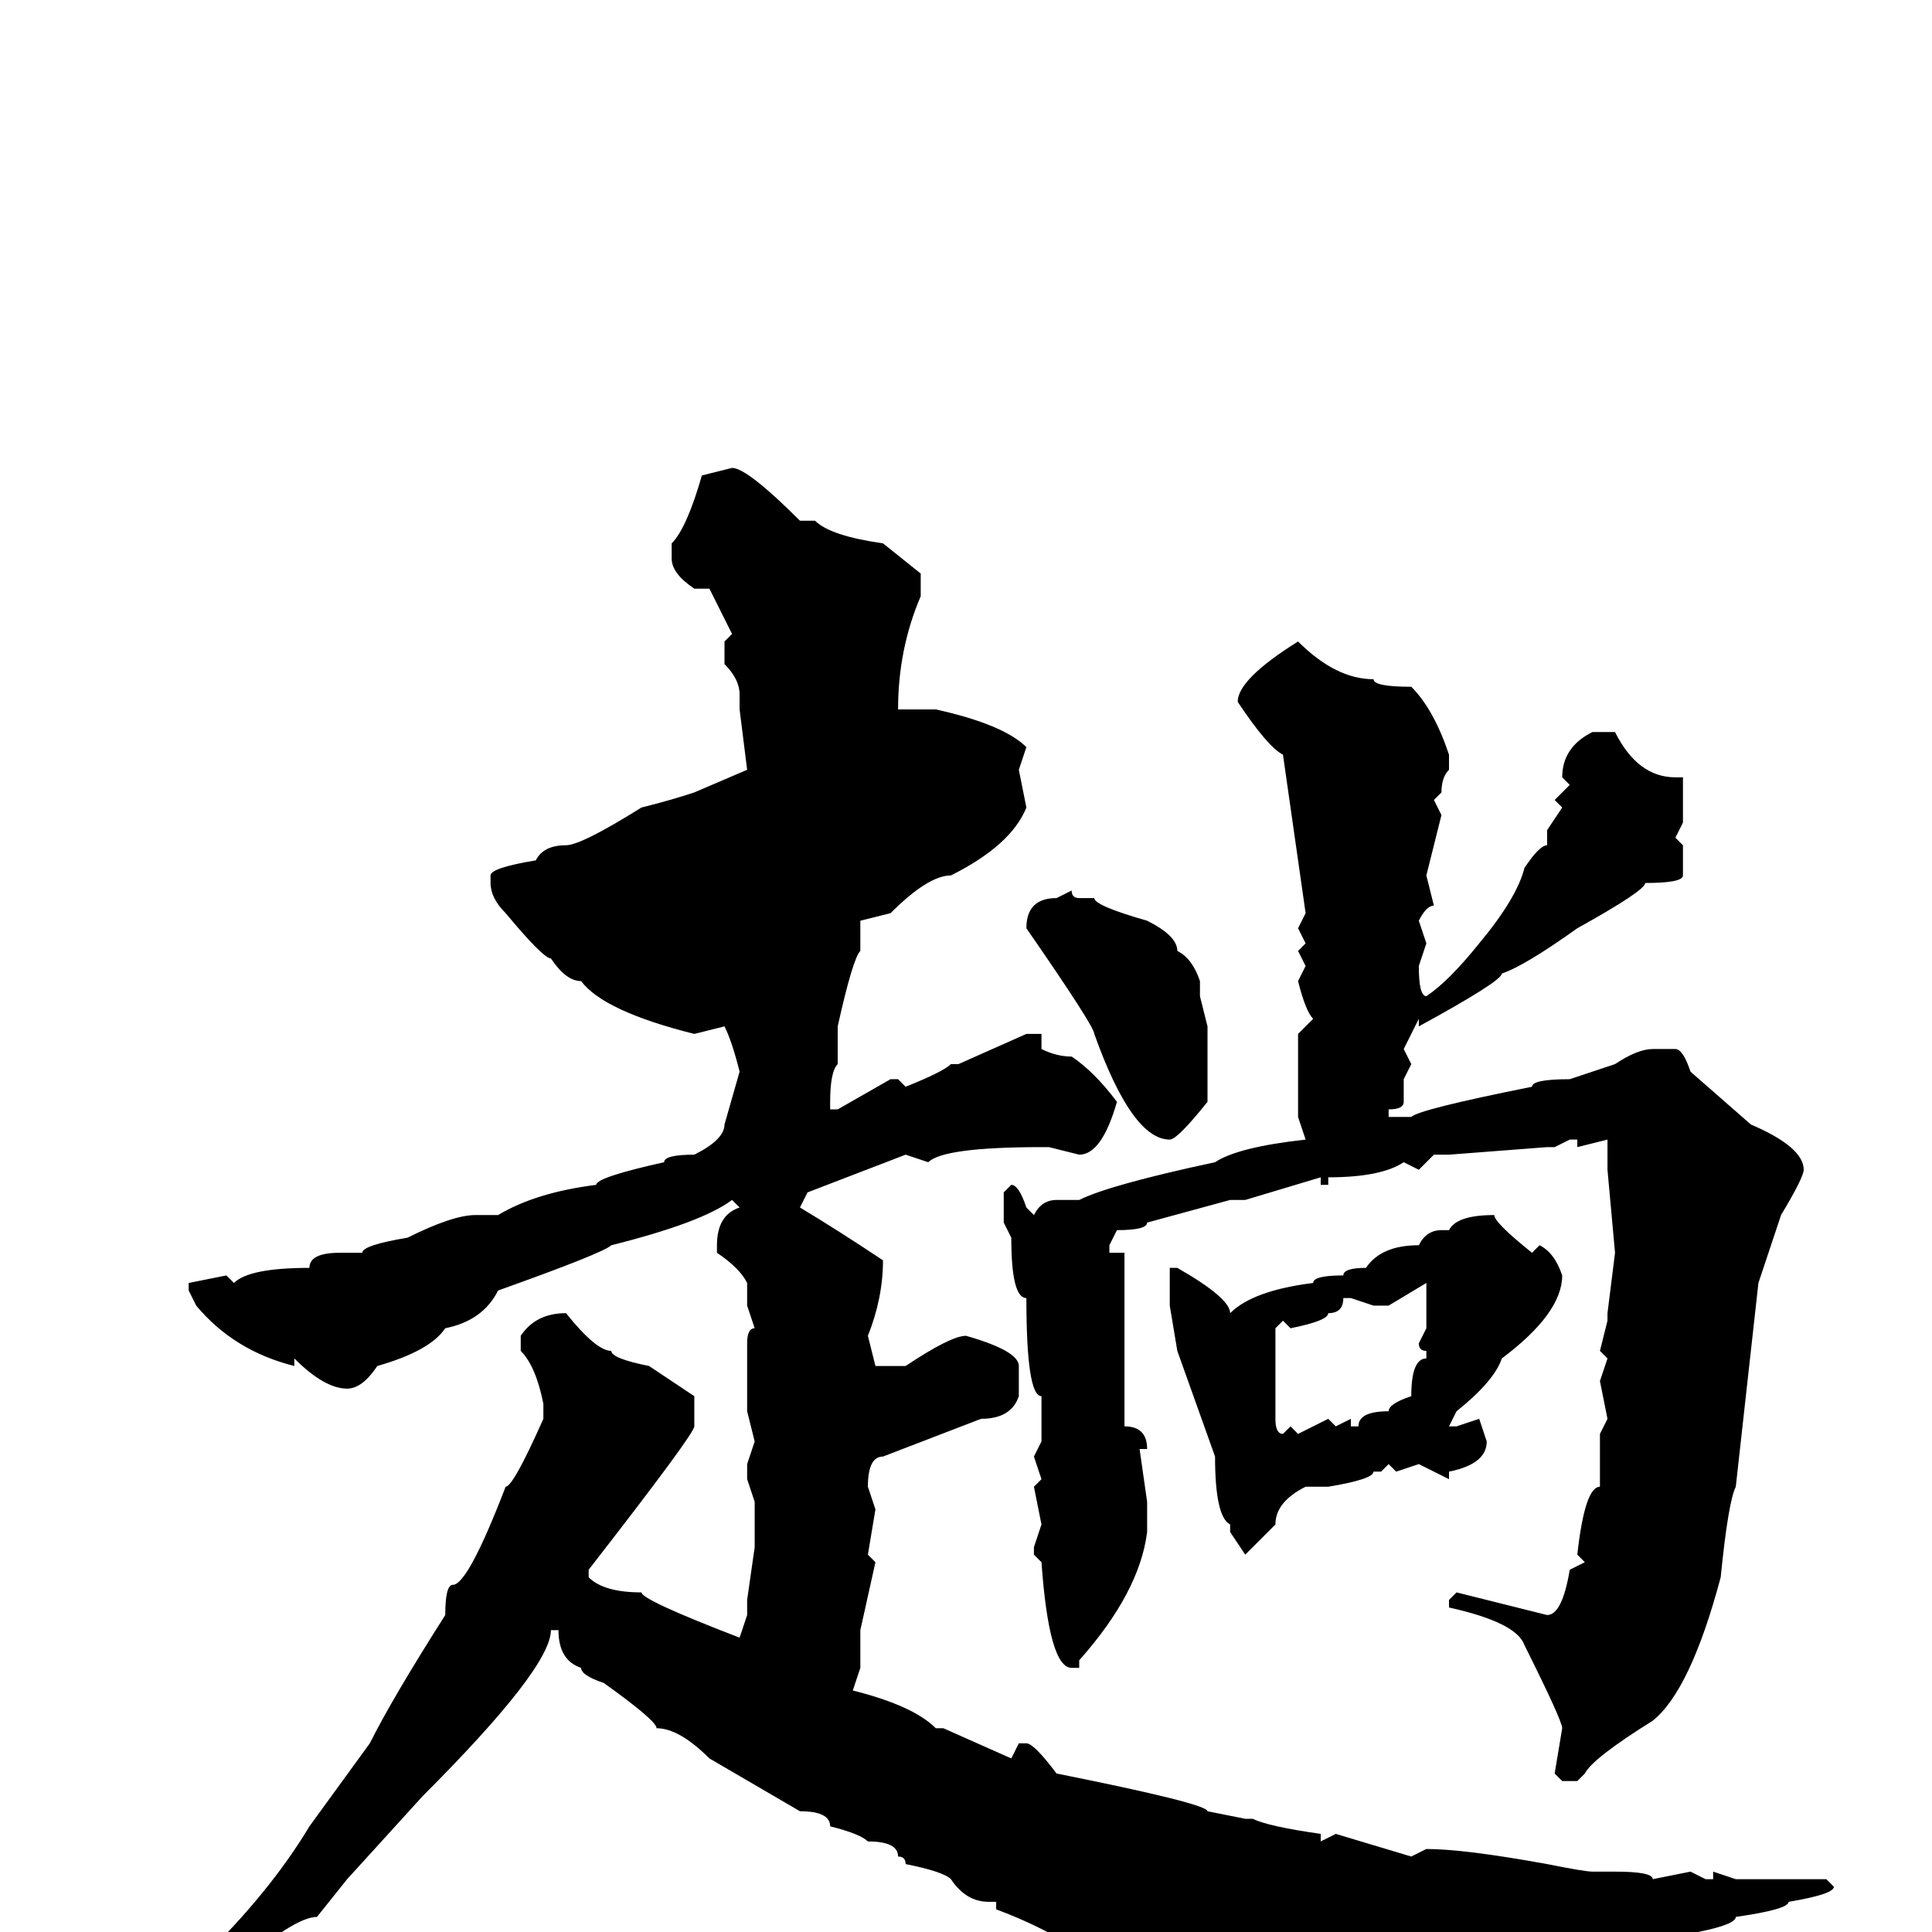 <svg xmlns="http://www.w3.org/2000/svg" viewBox="0 -256 256 256">
	<path fill="#000000" d="M97 -194Q99 -194 106 -187H108Q110 -185 117 -184L122 -180V-177Q119 -170 119 -162H120H124Q133 -160 136 -157L135 -154L136 -149Q134 -144 126 -140Q123 -140 118 -135L114 -134V-130Q113 -129 111 -120V-117V-115Q110 -114 110 -110V-109H111L118 -113H119L120 -112Q125 -114 126 -115H127L136 -119H138V-117Q140 -116 142 -116Q145 -114 148 -110Q146 -103 143 -103L139 -104H138Q125 -104 123 -102L120 -103L107 -98L106 -96Q111 -93 117 -89Q117 -84 115 -79L116 -75H120Q126 -79 128 -79Q135 -77 135 -75V-71Q134 -68 130 -68L117 -63Q115 -63 115 -59L116 -56L115 -50L116 -49L114 -40V-35L113 -32Q121 -30 124 -27H125L134 -23L135 -25H136Q137 -25 140 -21Q160 -17 160 -16L165 -15H166Q168 -14 175 -13V-12L177 -13L187 -10L189 -11Q194 -11 205 -9Q210 -8 211 -8H214Q219 -8 219 -7L224 -8L226 -7H227V-8L230 -7H242L243 -6Q243 -5 237 -4Q237 -3 230 -2Q230 -1 225 0L220 1Q220 2 214 4L205 9Q205 10 195 17H193Q191 17 189 15L188 16L177 14Q177 13 173 13L171 11H167Q165 9 161 9Q159 6 154 6Q148 4 145 4Q140 0 132 -3V-4H131Q128 -4 126 -7Q125 -8 120 -9Q120 -10 119 -10Q119 -12 115 -12Q114 -13 110 -14Q110 -16 106 -16L94 -23Q90 -27 87 -27Q87 -28 80 -33Q77 -34 77 -35Q74 -36 74 -40H73Q73 -35 56 -18L46 -7L42 -2Q39 -2 31 5L13 18L12 17V16Q32 1 41 -14L49 -25Q52 -31 59 -42Q59 -46 60 -46Q62 -46 67 -59Q68 -59 72 -68V-70Q71 -75 69 -77V-79Q71 -82 75 -82Q79 -77 81 -77Q81 -76 86 -75L92 -71V-67Q92 -66 78 -48V-47Q80 -45 85 -45Q85 -44 98 -39L99 -42V-44L100 -51V-53V-57L99 -60V-62L100 -65L99 -69V-72V-76V-78Q99 -80 100 -80L99 -83V-86Q98 -88 95 -90V-91Q95 -95 98 -96L97 -97Q93 -94 81 -91Q80 -90 66 -85Q64 -81 59 -80Q57 -77 50 -75Q48 -72 46 -72Q43 -72 39 -76V-75Q31 -77 26 -83L25 -85V-86L30 -87L31 -86Q33 -88 41 -88Q41 -90 45 -90H48Q48 -91 54 -92Q60 -95 63 -95H66Q71 -98 79 -99Q79 -100 88 -102Q88 -103 92 -103Q96 -105 96 -107L98 -114Q97 -118 96 -120L92 -119Q80 -122 77 -126Q75 -126 73 -129Q72 -129 67 -135Q65 -137 65 -139V-140Q65 -141 71 -142Q72 -144 75 -144Q77 -144 85 -149Q89 -150 92 -151L99 -154L98 -162V-164Q98 -166 96 -168V-171L97 -172L94 -178H92Q89 -180 89 -182V-184Q91 -186 93 -193ZM172 -171Q177 -166 182 -166Q182 -165 187 -165Q190 -162 192 -156V-154Q191 -153 191 -151L190 -150L191 -148L189 -140L190 -136Q189 -136 188 -134L189 -131L188 -128Q188 -124 189 -124Q192 -126 196 -131Q201 -137 202 -141Q204 -144 205 -144V-146L207 -149L206 -150L208 -152L207 -153Q207 -157 211 -159H214Q217 -153 222 -153H223V-147L222 -145L223 -144V-140Q223 -139 218 -139Q218 -138 209 -133Q202 -128 199 -127Q199 -126 188 -120V-121L186 -117L187 -115L186 -113V-111V-110Q186 -109 184 -109V-108H187Q188 -109 203 -112Q203 -113 208 -113L214 -115Q217 -117 219 -117H222Q223 -117 224 -114L232 -107Q239 -104 239 -101Q239 -100 236 -95L233 -86L230 -59Q229 -57 228 -47Q224 -32 219 -28Q211 -23 210 -21L209 -20H207L206 -21L207 -27Q207 -28 202 -38Q201 -41 192 -43V-44L193 -45L205 -42Q207 -42 208 -48L210 -49L209 -50Q210 -59 212 -59V-60V-62V-64V-66L213 -68L212 -73L213 -76L212 -77L213 -81V-82L214 -90L213 -101V-103V-105L209 -104V-105H208L206 -104H205L192 -103H190L188 -101L186 -102Q183 -100 176 -100V-99H175V-100L165 -97H163L152 -94Q152 -93 148 -93L147 -91V-90H149V-84V-82V-81V-77V-75V-73V-70V-67Q152 -67 152 -64H151L152 -57V-56V-53Q151 -45 143 -36V-35H142Q139 -35 138 -49L137 -50V-51L138 -54L137 -59L138 -60L137 -63L138 -65V-68V-71Q136 -71 136 -84Q134 -84 134 -92L133 -94V-98L134 -99Q135 -99 136 -96L137 -95Q138 -97 140 -97H143Q147 -99 161 -102Q164 -104 173 -105L172 -108V-119L174 -121Q173 -122 172 -126L173 -128L172 -130L173 -131L172 -133L173 -135L170 -156Q168 -157 164 -163Q164 -166 172 -171ZM142 -138Q142 -137 143 -137H145Q145 -136 152 -134Q156 -132 156 -130Q158 -129 159 -126V-124L160 -120V-117V-115V-110Q156 -105 155 -105Q150 -105 145 -119Q145 -120 136 -133Q136 -137 140 -137ZM198 -95Q198 -94 203 -90L204 -91Q206 -90 207 -87Q207 -82 199 -76Q198 -73 193 -69L192 -67H193L196 -68L197 -65Q197 -62 192 -61V-60L188 -62L185 -61L184 -62L183 -61H182Q182 -60 176 -59H174H173Q169 -57 169 -54L165 -50L163 -53V-54Q161 -55 161 -63L156 -77L155 -83V-85V-88H156Q163 -84 163 -82Q166 -85 174 -86Q174 -87 178 -87Q178 -88 181 -88Q183 -91 188 -91Q189 -93 191 -93H192Q193 -95 198 -95ZM184 -83H182L179 -84H178Q178 -82 176 -82Q176 -81 171 -80L170 -81L169 -80V-79V-75V-74V-68Q169 -66 170 -66L171 -67L172 -66L176 -68L177 -67L179 -68V-67H180Q180 -69 184 -69Q184 -70 187 -71Q187 -76 189 -76V-77Q188 -77 188 -78L189 -80V-86Z"/>
</svg>